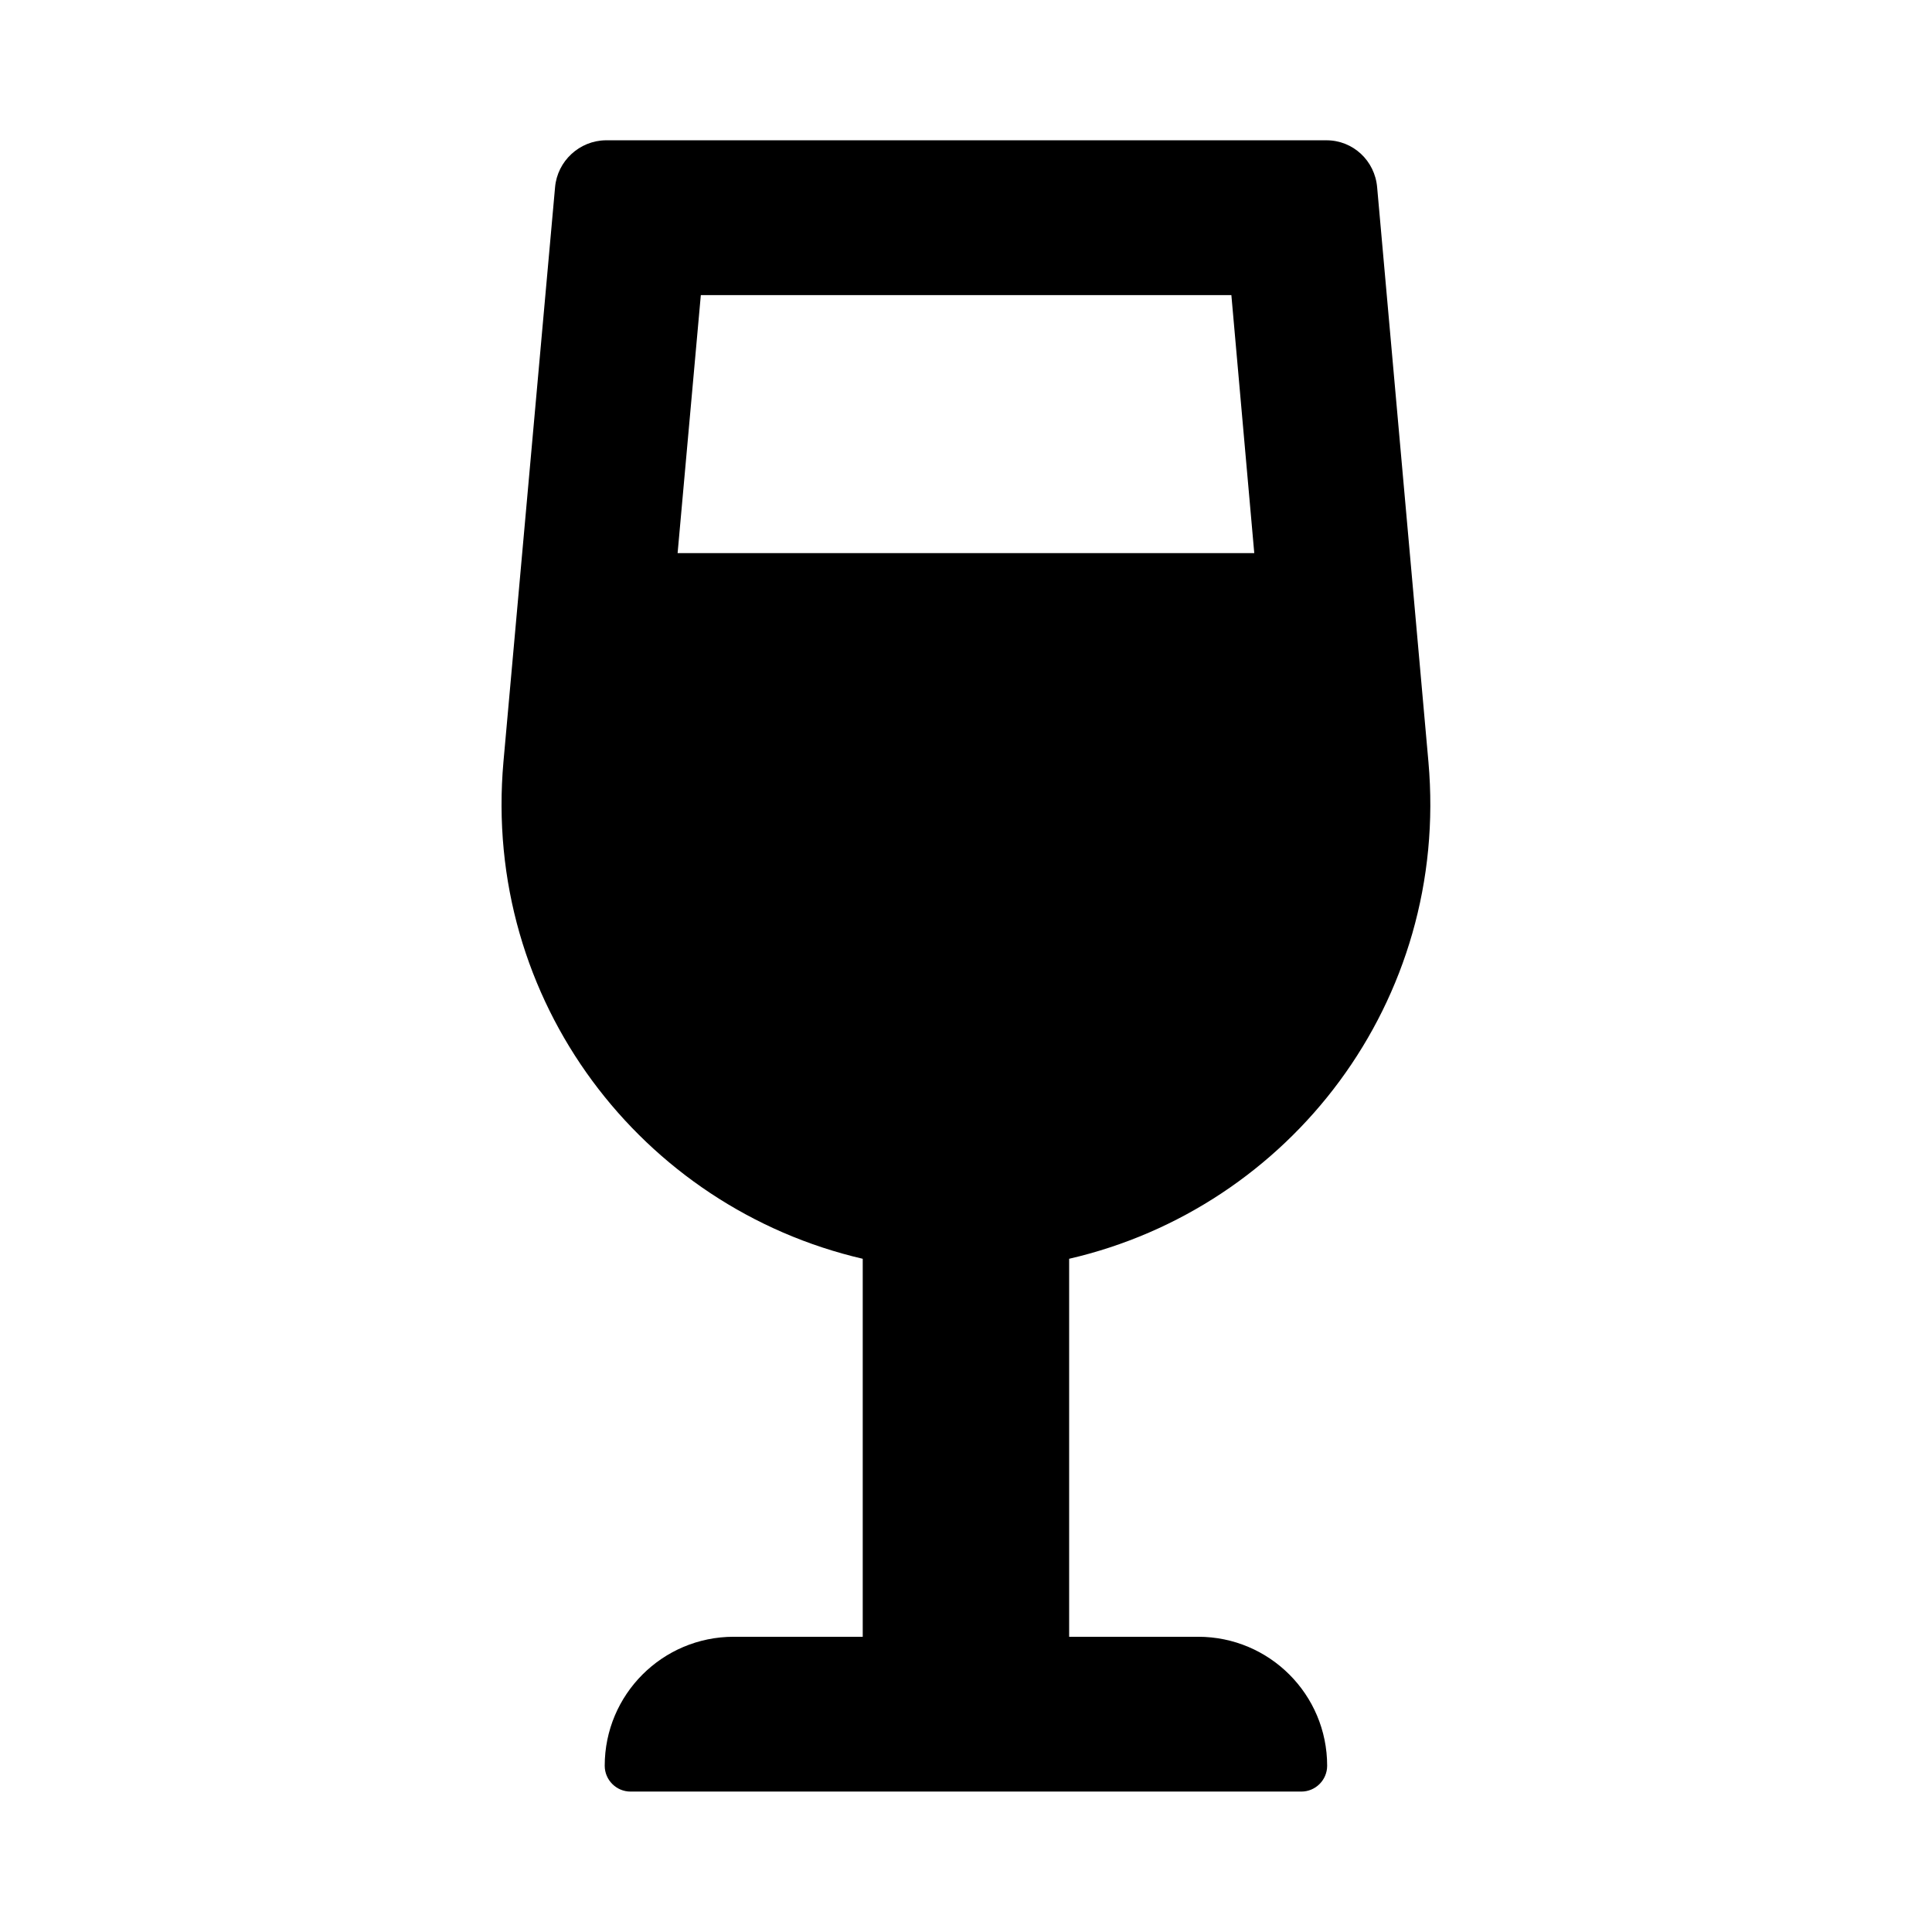 <svg xmlns="http://www.w3.org/2000/svg" width="100%" height="100%" viewBox="0 0 599.04 599.04"><path fill="currentColor" d="M371.5 507.5c22.1 0 40 17.9 40 40 0 4.4-3.6 8-8 8h-208c-4.4 0-8-3.6-8-8 0-22.1 17.9-40 40-40h40v-117.2c-68.5-15.9-118-79.9-111.4-154.1l16-178.1c0.7-8.2 7.6-14.5 15.7-14.6h223.5c8.2 0 15 6.3 15.7 14.6l15.9 178.1c6.6 74.3-42.9 138.3-111.4 154.1v117.2h40zM217.3 91.5l-7.2 80h178.8l-7.1-80h-164.5z" /></svg>
